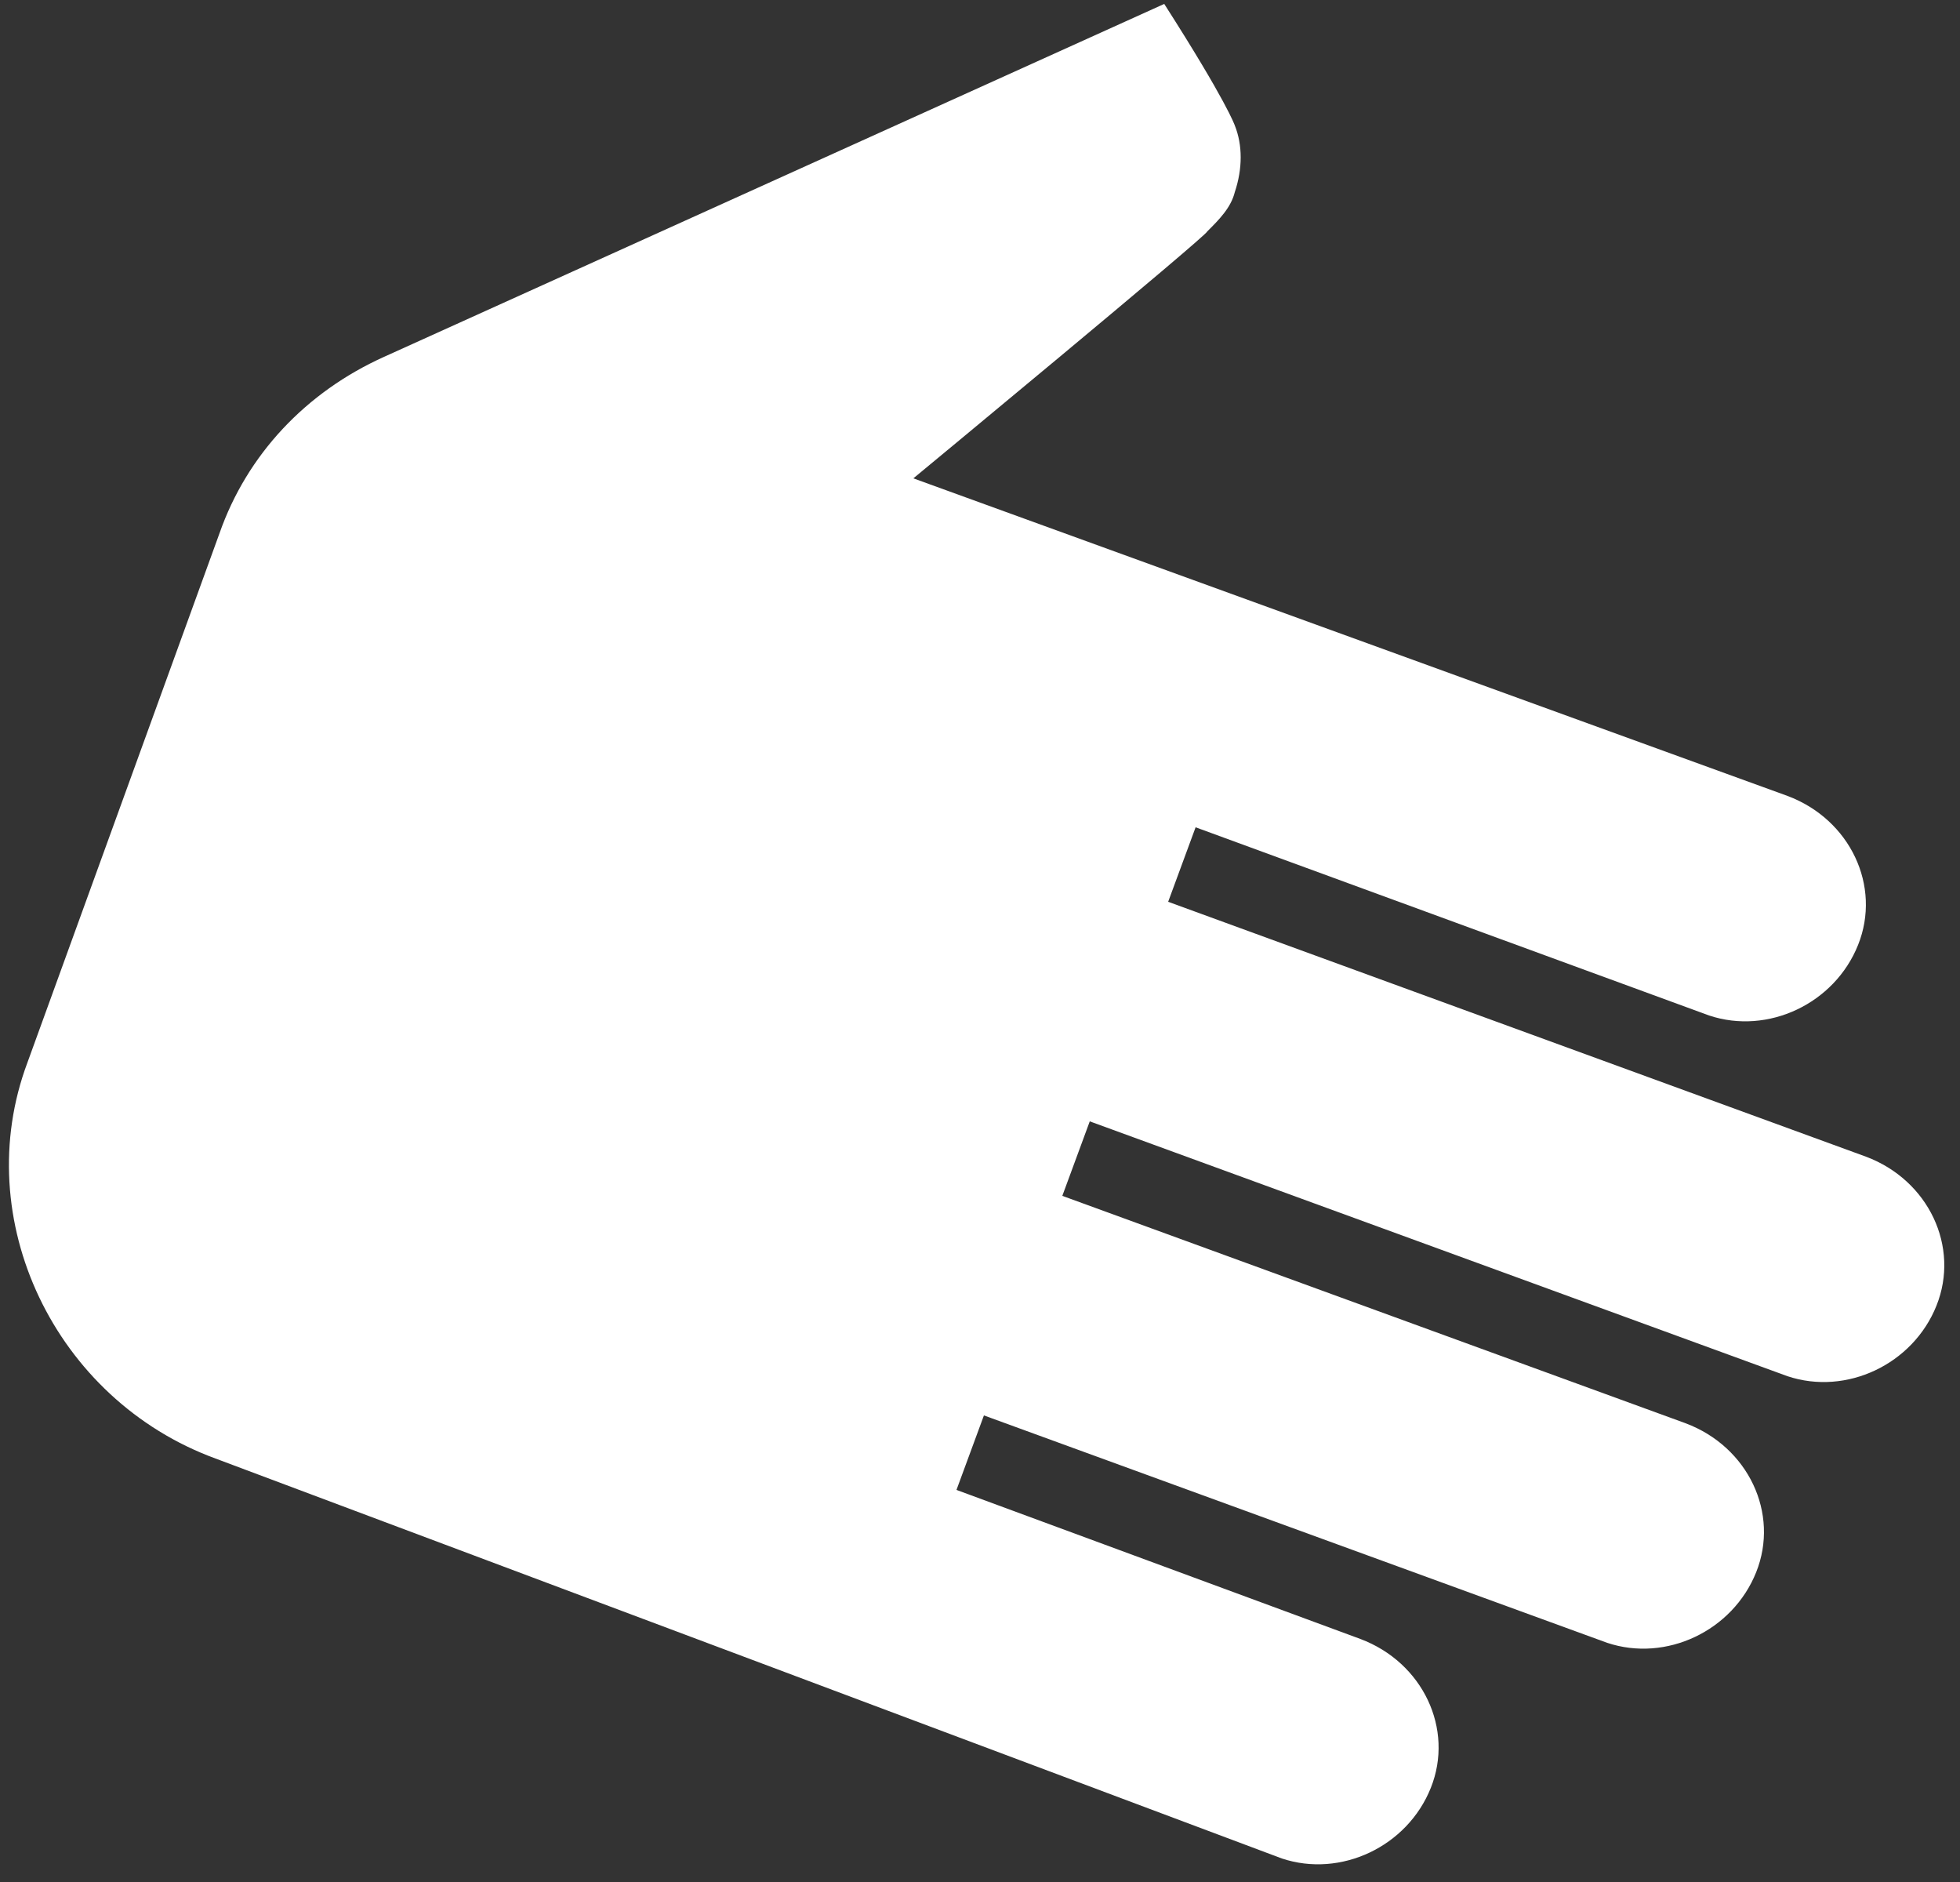 <?xml version="1.0" encoding="utf-8"?>
<!-- Generator: Adobe Illustrator 20.0.0, SVG Export Plug-In . SVG Version: 6.00 Build 0)  -->
<svg version="1.1" id="Layer_1" xmlns="http://www.w3.org/2000/svg" xmlns:xlink="http://www.w3.org/1999/xlink" x="0px" y="0px"
	 viewBox="0 0 50 48" style="enable-background:new 0 0 50 48;" xml:space="preserve">
<rect x="0" y="0" width="50" height="48" fill="#333333" stroke="none"/>
<style type="text/css">
	.st0{fill:#FFFFFF;}
</style>
<title>Shape</title>
<desc>Created with Sketch.</desc>
<g id="Mobile">
	<g id="_x34_.1-Resources_x5F_A-B" transform="translate(-160, -170)">
		<path id="Shape" class="st0" d="M165.5,207.2c-4.1-1.5-6.3-6.1-4.8-10.1l4.9-13.5c0.7-2,2.2-3.6,4.2-4.5l19.9-9
			c1.6,2.5,1.8,3.1,1.8,3.1c0.2,0.5,0.2,1.1,0,1.7c-0.1,0.4-0.4,0.7-0.7,1c0,0.1-7.5,6.3-7.5,6.3l22.3,8.1c1.6,0.6,2.4,2.3,1.8,3.8
			c-0.6,1.5-2.3,2.3-3.8,1.8l-13.1-4.8l-0.7,1.9l17.8,6.5c1.6,0.6,2.4,2.3,1.8,3.8s-2.3,2.3-3.8,1.8l-17.8-6.5l-0.7,1.9l15.9,5.8
			c1.6,0.6,2.4,2.3,1.8,3.8c-0.6,1.5-2.3,2.3-3.8,1.8l-15.9-5.8l-0.7,1.9l10.3,3.8c1.6,0.6,2.4,2.3,1.8,3.8
			c-0.6,1.5-2.3,2.3-3.8,1.8L165.5,207.2z"/>
	</g>
</g>
</svg>
